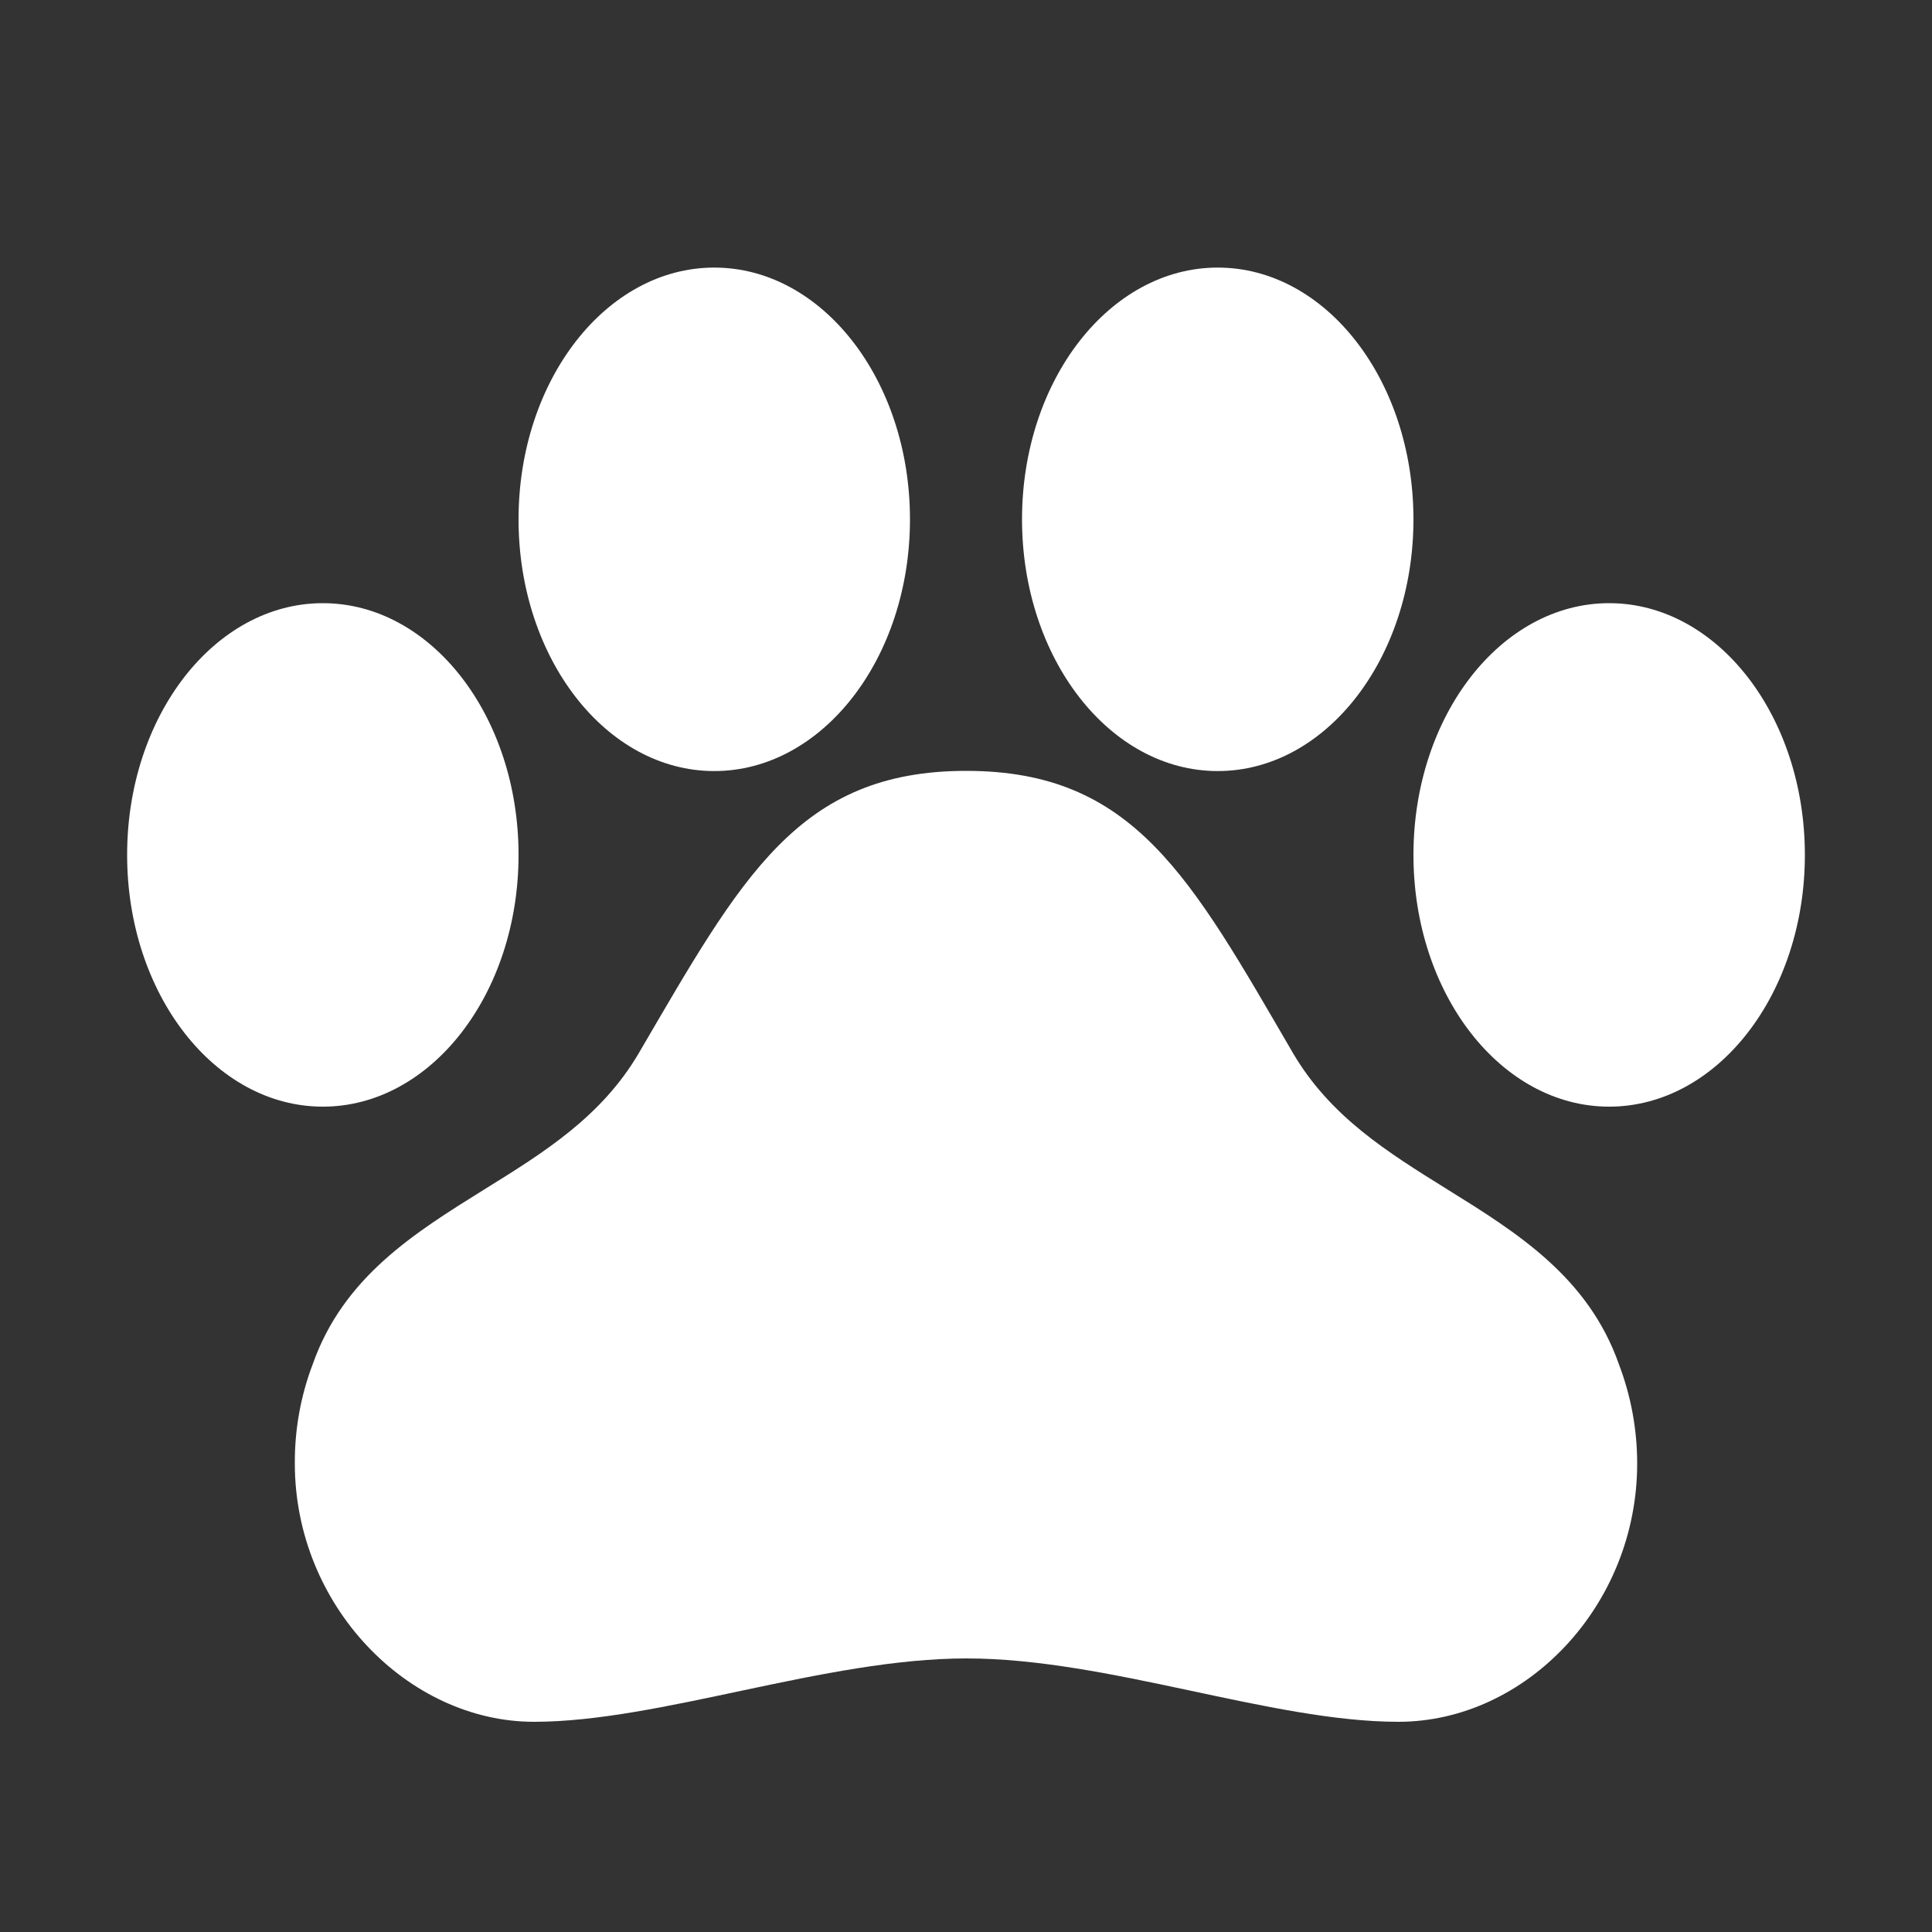<?xml version="1.0" encoding="UTF-8"?> <svg xmlns="http://www.w3.org/2000/svg" xmlns:xlink="http://www.w3.org/1999/xlink" version="1.1" id="Layer_1" x="0px" y="0px" viewBox="0 0 1000 1000" style="enable-background:new 0 0 1000 1000;" xml:space="preserve"><rect x="0" y="0" width="1000" height="1000" fill="#333333" stroke="none"/> <path style="fill:#FFFFFF;" d="M838,706.3c-15.9-45.4-53-68.4-88.9-90.7c-31.2-19.4-60.6-37.7-79.9-70.6 C616.2,454,587,399,500.1,399s-116.2,55-169.4,146c-19.3,32.9-48.8,51.3-80.1,70.7c-35.8,22.3-72.9,45.2-88.8,90.6 c-6.2,16.3-9.3,33.7-9.2,51.2c0,73.7,58.7,133.7,123.8,133.7s150.7-32.8,223.9-32.8s157.7,32.8,223.5,32.8s123.6-60,123.6-133.7 C847.4,740,844.2,722.6,838,706.3z"></path> <ellipse style="fill:#FFFFFF;" cx="167.1" cy="442.5" rx="101.3" ry="130.3"></ellipse> <ellipse style="fill:#FFFFFF;" cx="369.7" cy="268.8" rx="101.3" ry="130.3"></ellipse> <ellipse style="fill:#FFFFFF;" cx="630.3" cy="268.8" rx="101.3" ry="130.3"></ellipse> <ellipse style="fill:#FFFFFF;" cx="832.9" cy="442.5" rx="101.3" ry="130.3"></ellipse> </svg> 